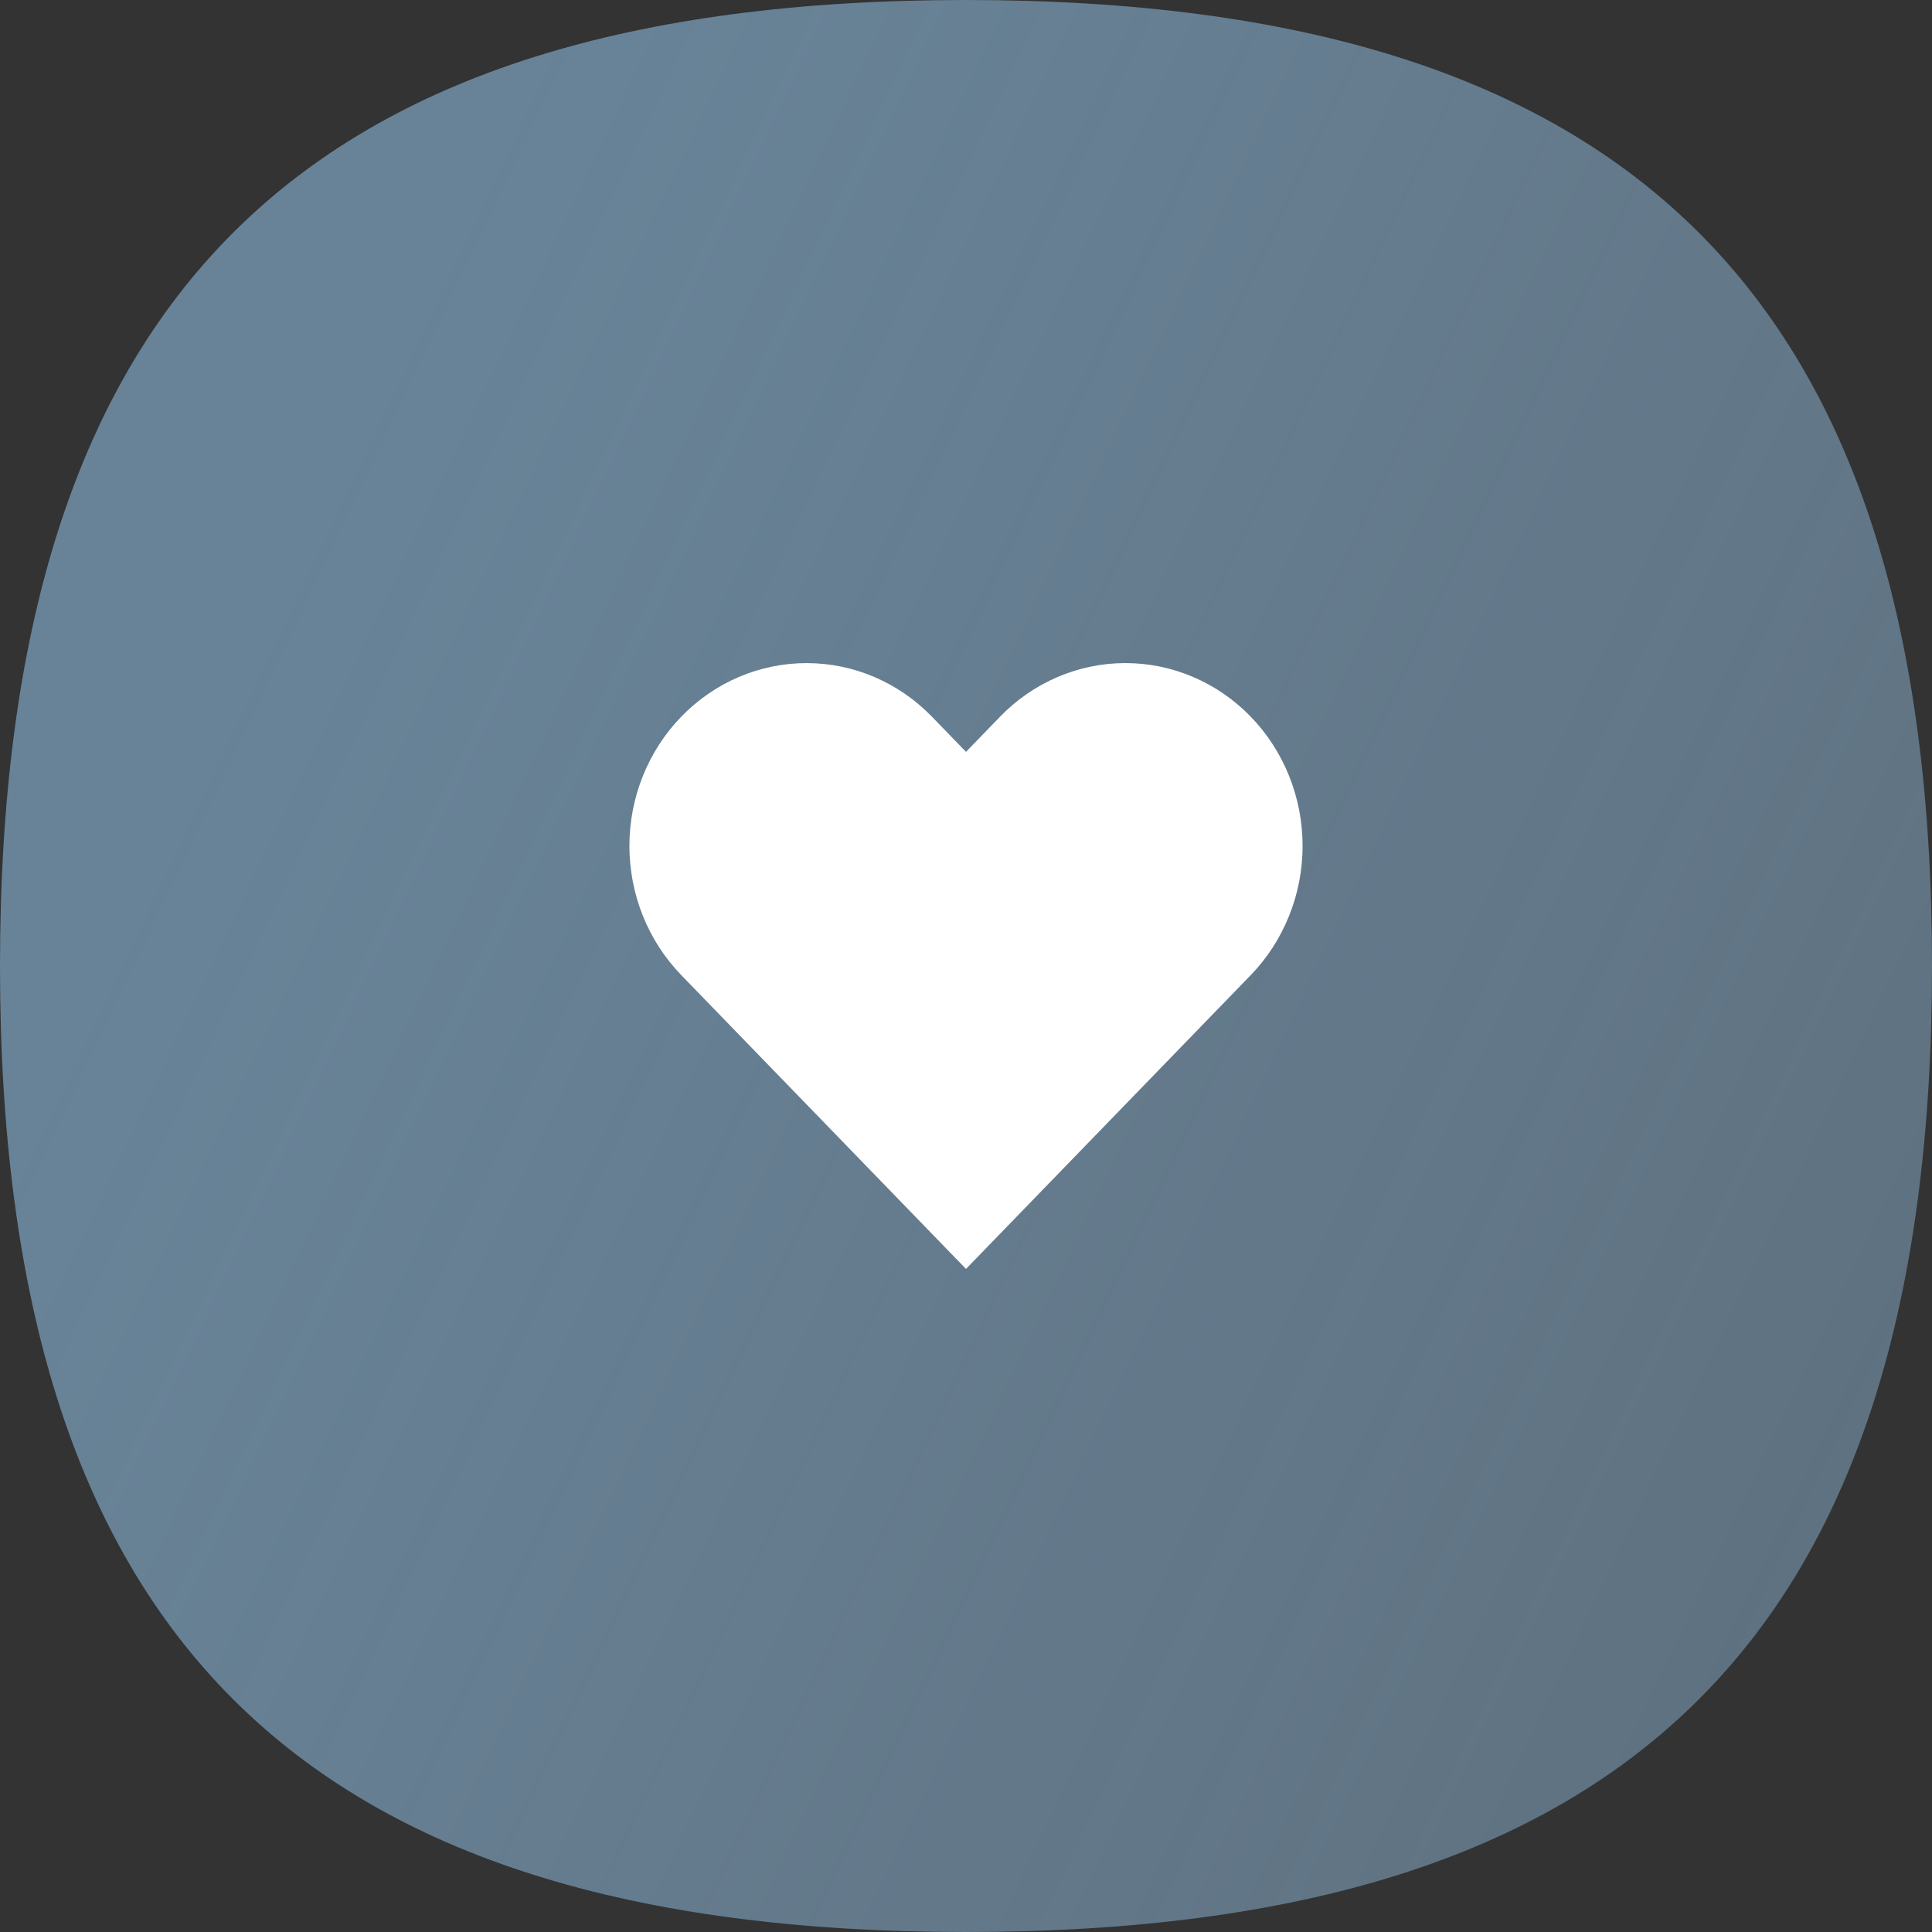 <svg width="82" height="82" viewBox="0 0 82 82" fill="none" xmlns="http://www.w3.org/2000/svg">
<rect x="0" y="0" width="82" height="82" fill="#333333" stroke="none"/>
<path d="M82 41C82 69.305 69.305 82 41 82C12.695 82 0 69.305 0 41C0 12.695 12.695 0 41 0C69.305 0 82 12.695 82 41Z" fill="url(#paint0_linear_1952_1164)"/>
<path d="M53.083 30.416C52.384 29.695 51.556 29.124 50.643 28.734C49.731 28.344 48.753 28.143 47.766 28.143C46.778 28.143 45.8 28.344 44.888 28.734C43.975 29.124 43.147 29.695 42.448 30.416L41 31.911L39.551 30.416C38.141 28.961 36.228 28.144 34.234 28.144C32.239 28.144 30.327 28.961 28.917 30.416C27.506 31.871 26.714 33.845 26.714 35.903C26.714 37.961 27.506 39.934 28.917 41.389L30.366 42.884L41 53.857L51.634 42.884L53.083 41.389C53.781 40.669 54.335 39.813 54.713 38.872C55.091 37.931 55.286 36.922 55.286 35.903C55.286 34.884 55.091 33.875 54.713 32.933C54.335 31.992 53.781 31.137 53.083 30.416V30.416Z" fill="white"/>
<defs>
<linearGradient id="paint0_linear_1952_1164" x1="0" y1="0" x2="98.689" y2="46.834" gradientUnits="userSpaceOnUse">
<stop offset="0.188" stop-color="#688398"/>
<stop offset="1" stop-color="#7895AC" stop-opacity="0.6"/>
</linearGradient>
</defs>
</svg>
